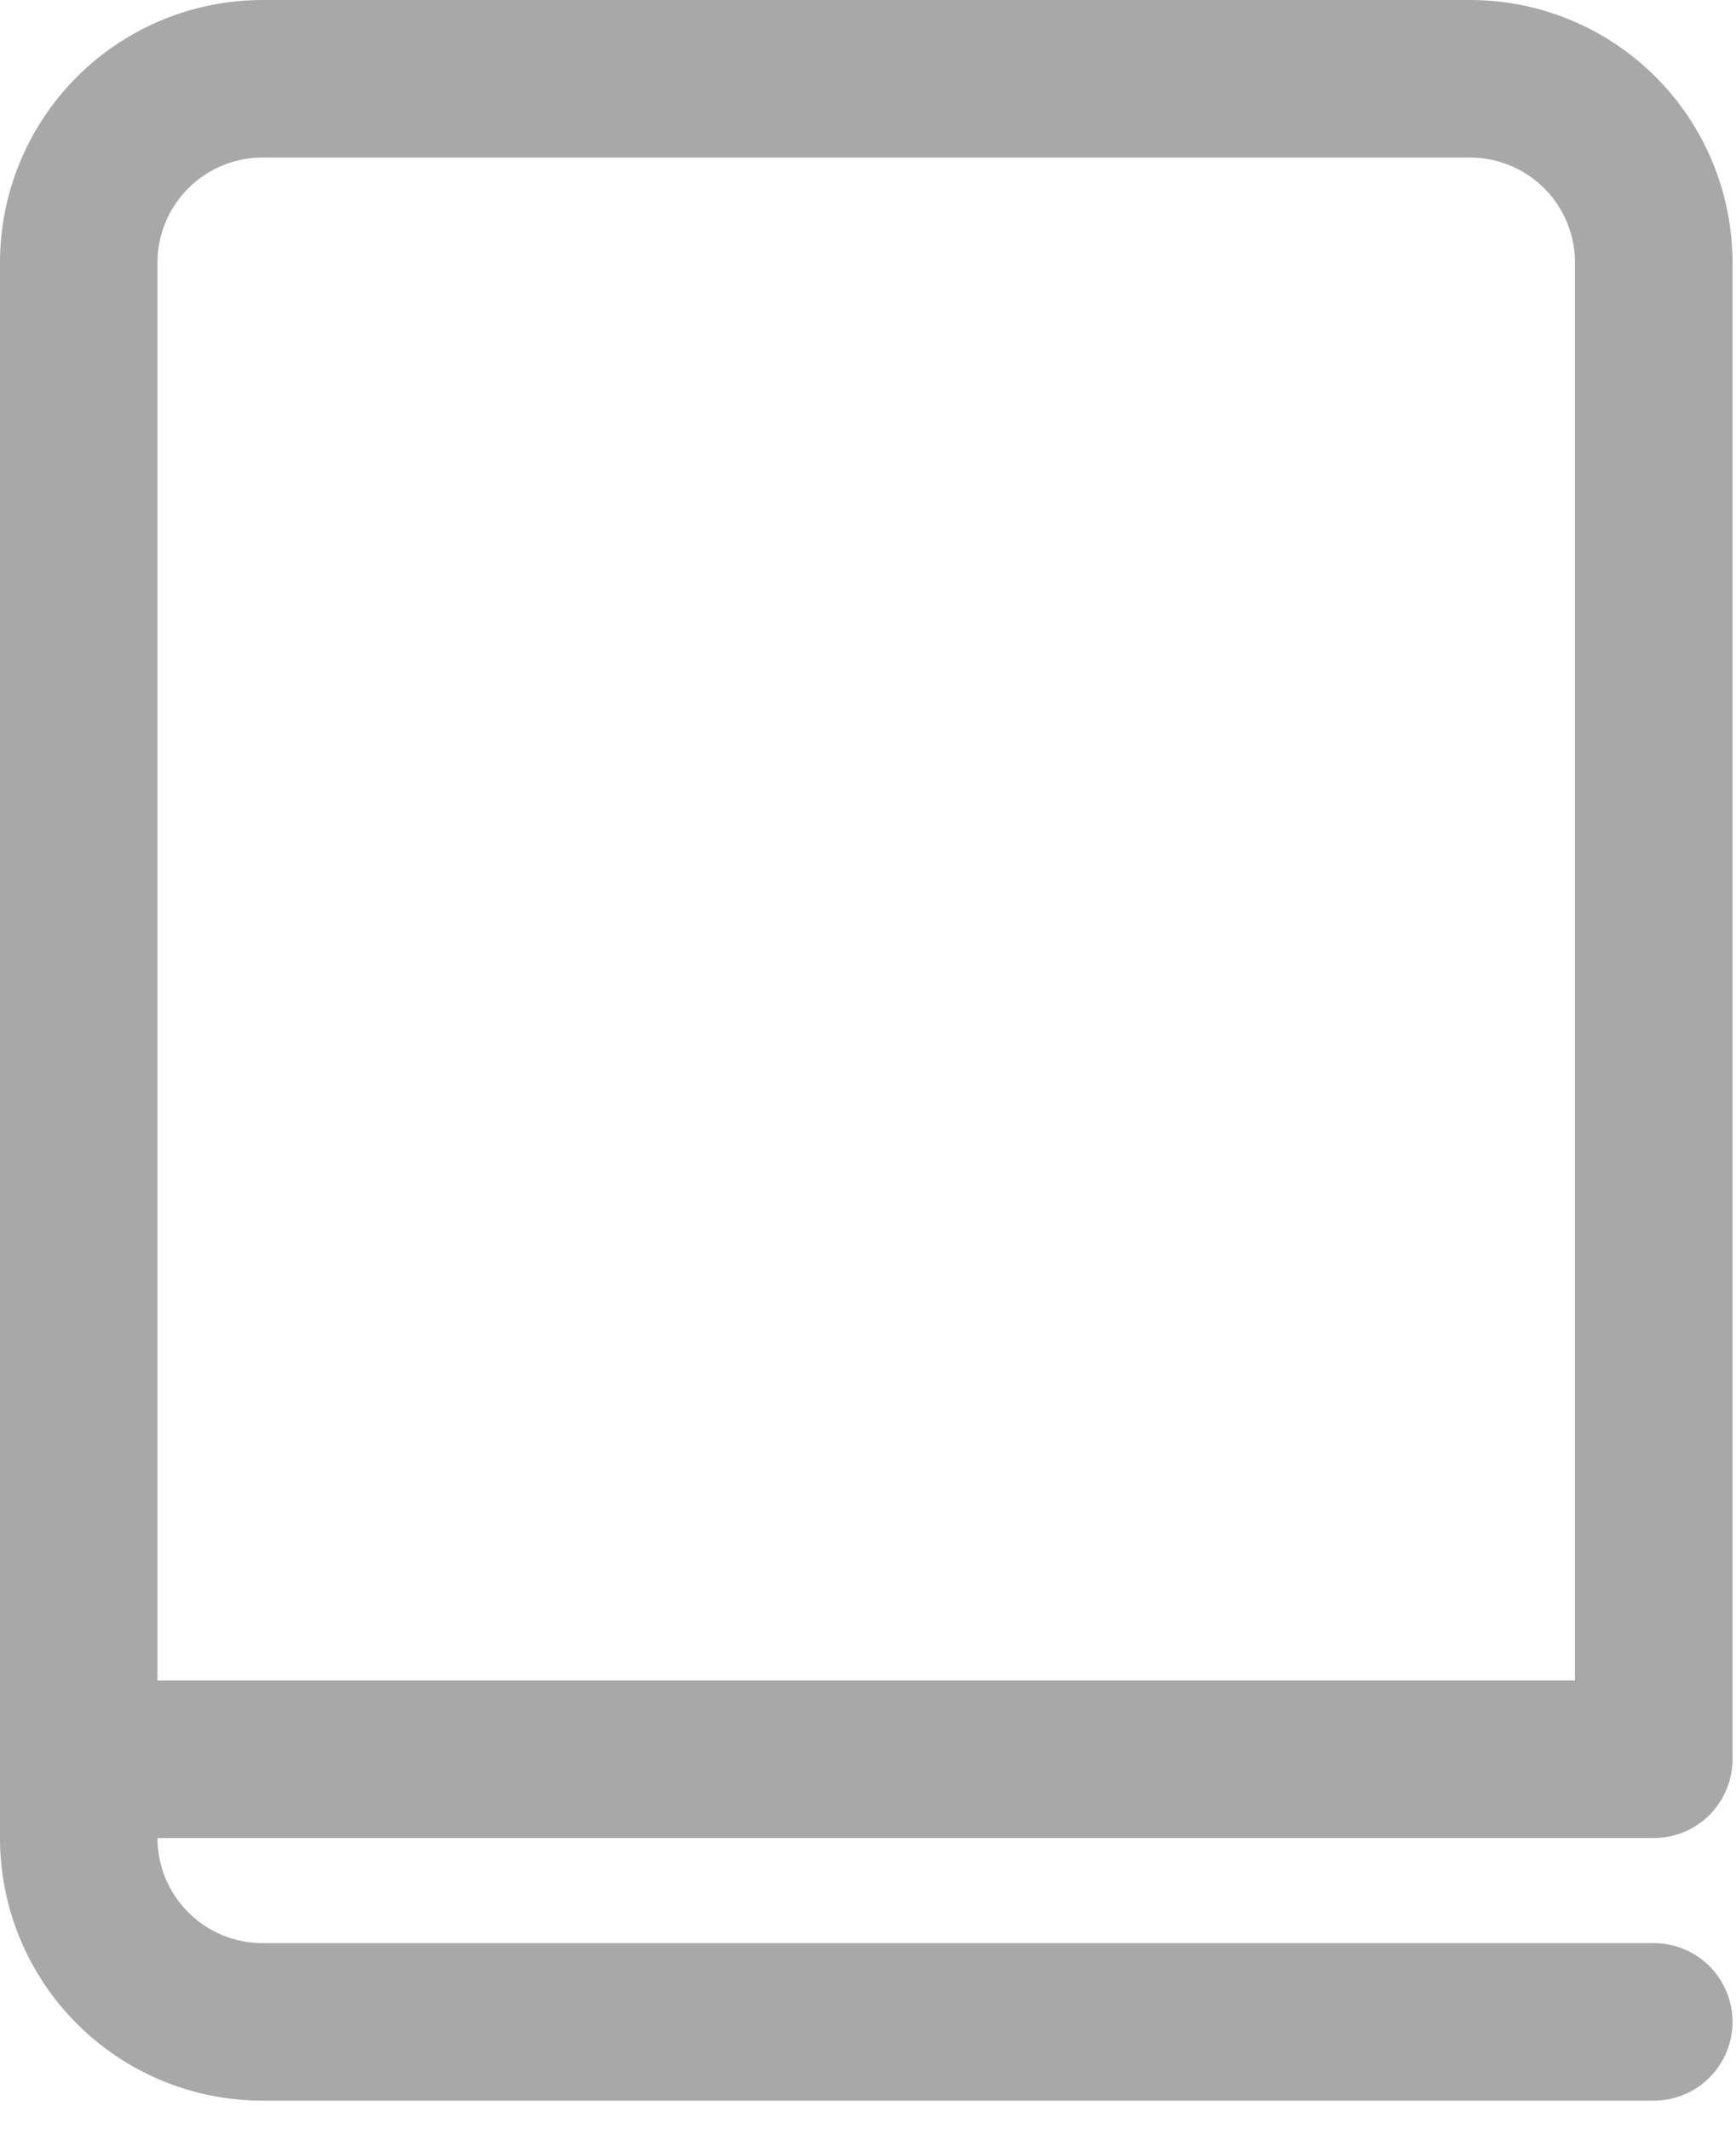 <svg width="31" height="38" viewBox="0 0 31 38" fill="none" xmlns="http://www.w3.org/2000/svg">
<path d="M0 4.688C0 3.444 0.494 2.252 1.373 1.373C2.252 0.494 3.444 0 4.688 0H26.25C26.866 0 27.475 0.121 28.044 0.357C28.613 0.592 29.129 0.938 29.565 1.373C30 1.808 30.345 2.325 30.581 2.894C30.816 3.462 30.938 4.072 30.938 4.688V31.406C30.938 31.779 30.789 32.137 30.526 32.401C30.262 32.664 29.904 32.812 29.531 32.812H2.812C2.812 33.31 3.01 33.787 3.362 34.138C3.713 34.49 4.19 34.688 4.688 34.688H29.531C29.904 34.688 30.262 34.836 30.526 35.099C30.789 35.363 30.938 35.721 30.938 36.094C30.938 36.467 30.789 36.824 30.526 37.088C30.262 37.352 29.904 37.5 29.531 37.5H4.688C3.444 37.5 2.252 37.006 1.373 36.127C0.494 35.248 0 34.056 0 32.812V4.688ZM28.125 30V4.688C28.125 4.19 27.927 3.713 27.576 3.362C27.224 3.01 26.747 2.812 26.25 2.812H4.688C4.19 2.812 3.713 3.01 3.362 3.362C3.01 3.713 2.812 4.19 2.812 4.688V30H28.125Z" fill="#A8A8A8"/>
</svg>
